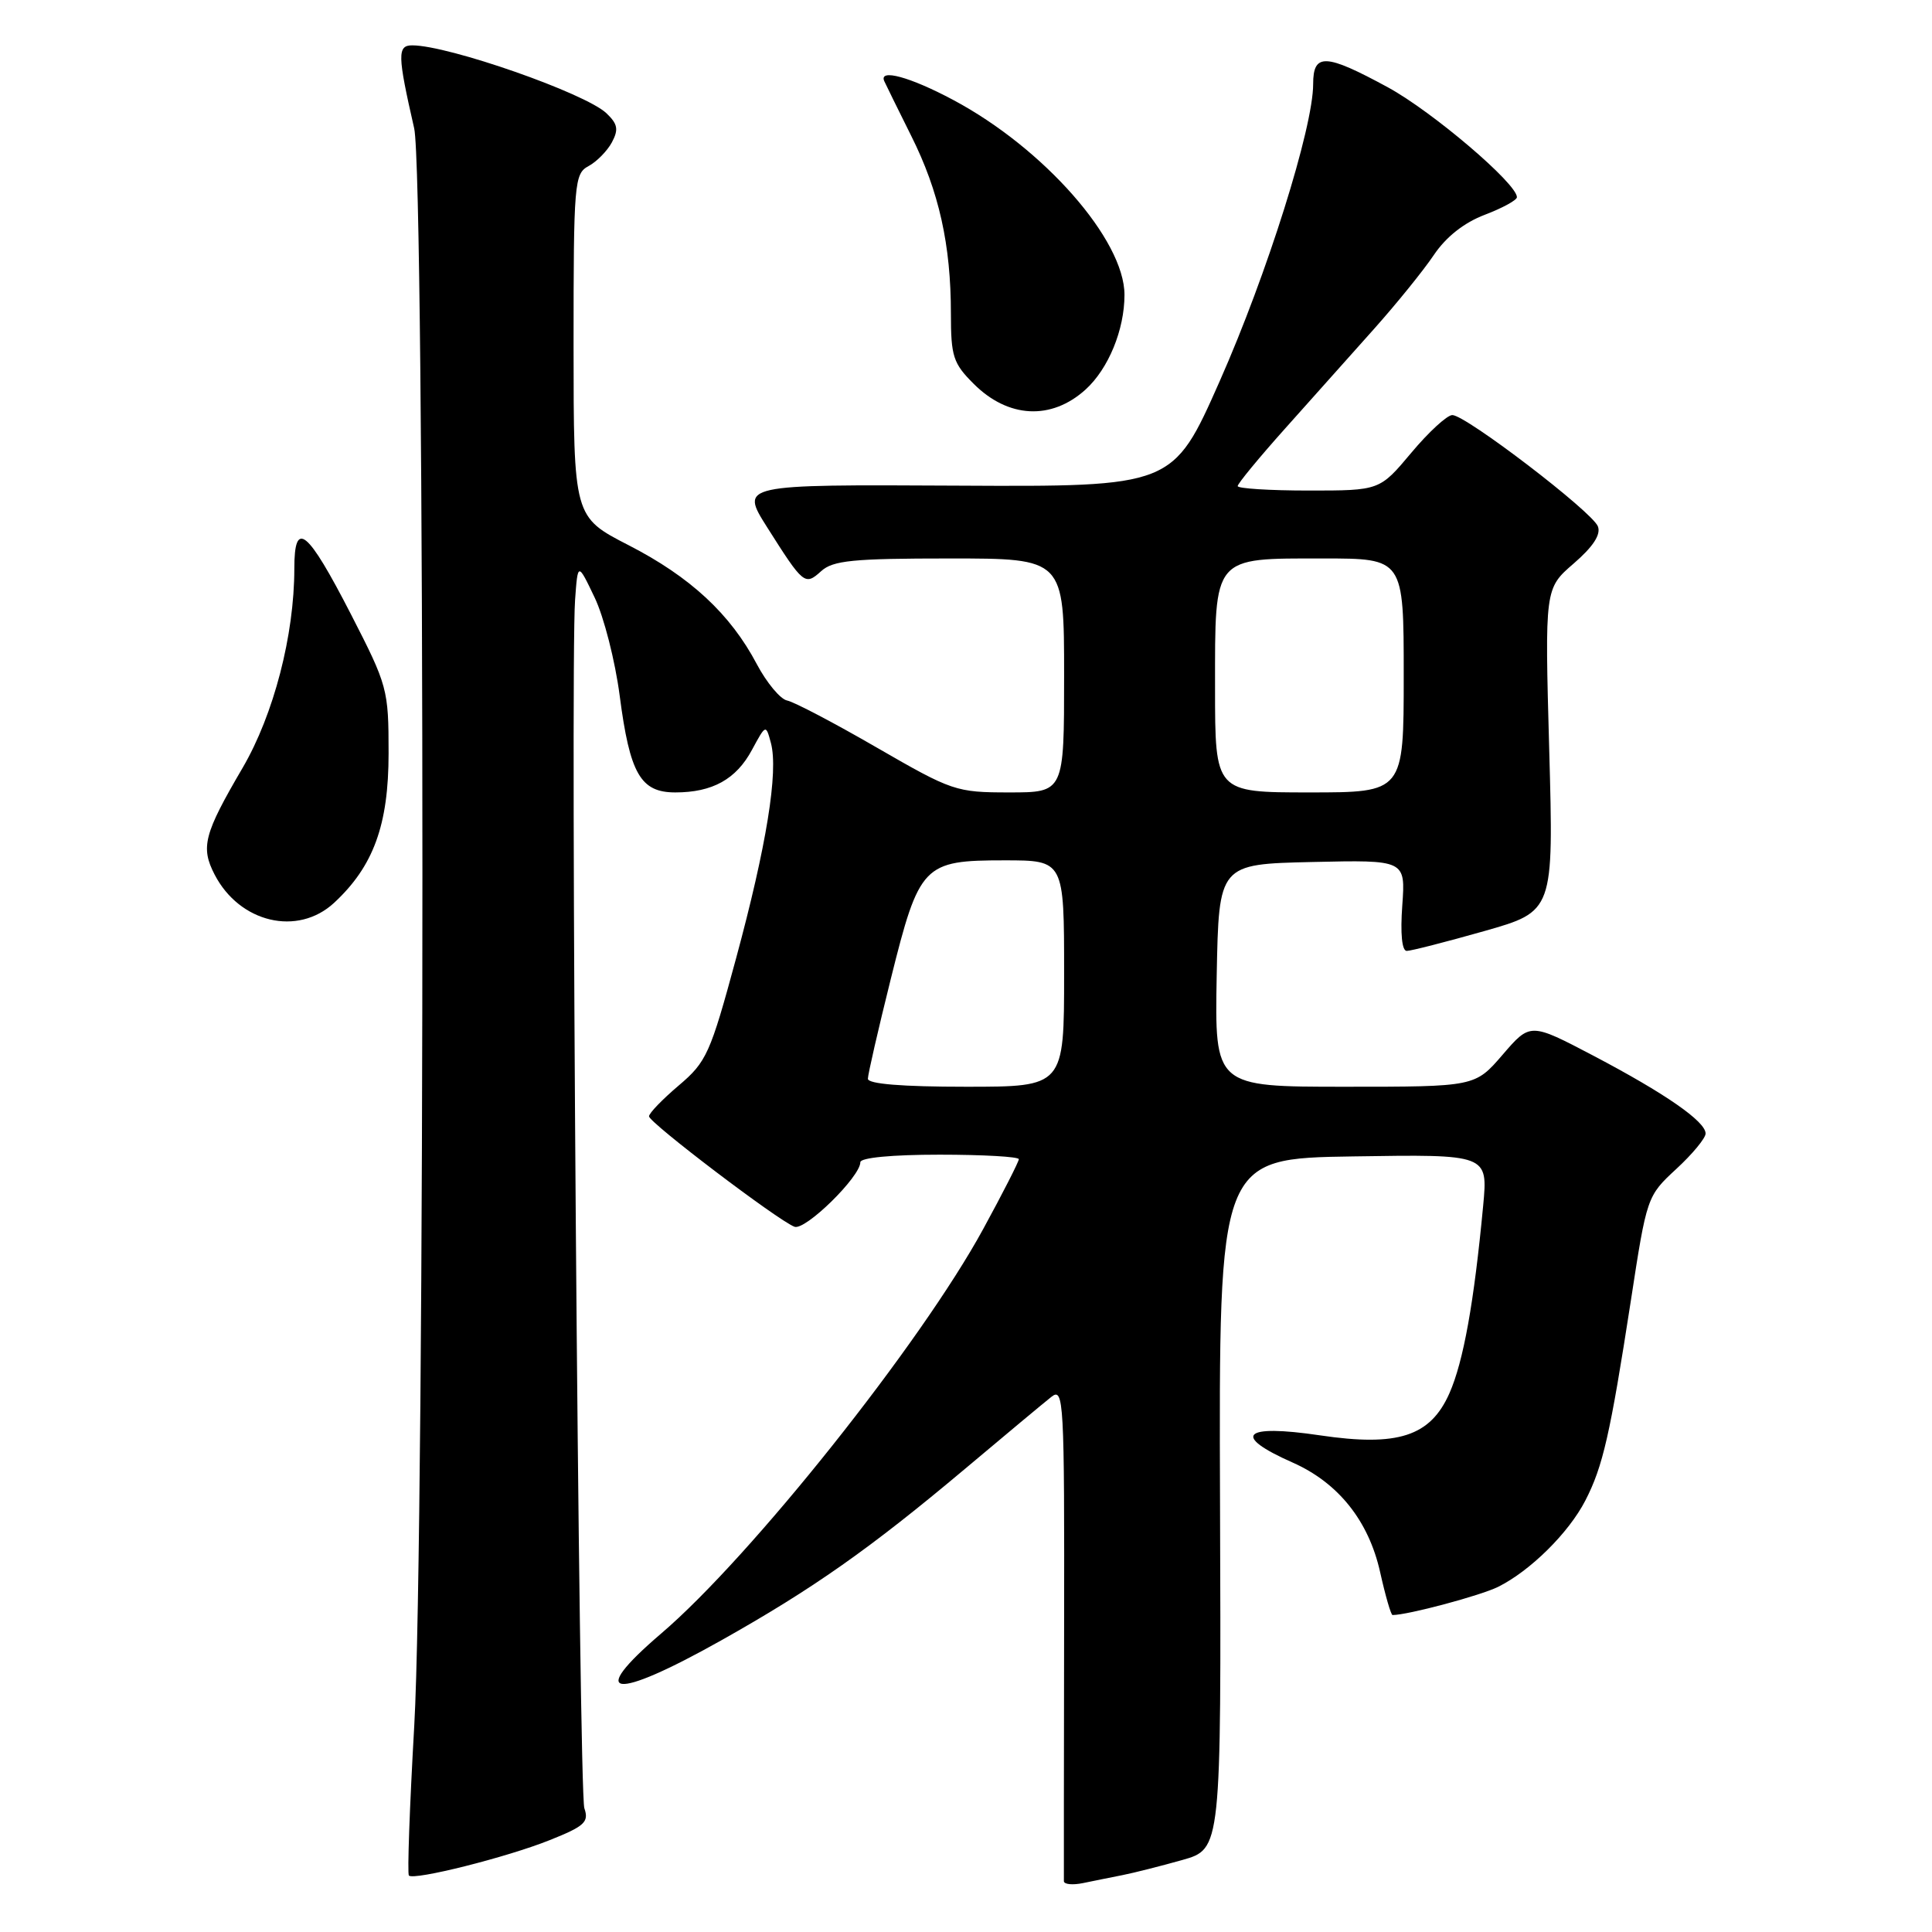 <?xml version="1.0" encoding="UTF-8" standalone="no"?>
<!DOCTYPE svg PUBLIC "-//W3C//DTD SVG 1.1//EN" "http://www.w3.org/Graphics/SVG/1.1/DTD/svg11.dtd" >
<svg xmlns="http://www.w3.org/2000/svg" xmlns:xlink="http://www.w3.org/1999/xlink" version="1.1" viewBox="0 0 256 256">
 <g >
 <path fill="currentColor"
d=" M 148.75 248.46 C 150.26 248.16 153.82 247.26 156.66 246.46 C 161.82 245.00 161.82 245.00 161.66 199.25 C 161.50 153.50 161.50 153.50 179.33 153.23 C 197.16 152.95 197.16 152.95 196.53 159.73 C 195.32 172.58 193.92 180.40 192.05 184.63 C 189.52 190.33 185.23 191.72 174.90 190.19 C 164.66 188.67 163.14 190.20 171.29 193.80 C 177.33 196.48 181.35 201.51 182.87 208.30 C 183.57 211.44 184.31 214.00 184.52 214.00 C 186.54 214.00 196.15 211.43 198.50 210.27 C 202.77 208.15 207.86 203.11 210.06 198.84 C 212.40 194.31 213.36 190.05 216.09 172.39 C 218.21 158.57 218.24 158.48 222.11 154.90 C 224.25 152.93 226.00 150.81 226.00 150.20 C 226.00 148.60 220.67 144.90 211.14 139.89 C 202.77 135.50 202.77 135.50 199.11 139.75 C 195.45 144.00 195.45 144.00 178.20 144.00 C 160.95 144.00 160.95 144.00 161.22 129.25 C 161.50 114.50 161.50 114.50 173.87 114.22 C 186.24 113.94 186.24 113.94 185.81 119.97 C 185.54 123.70 185.76 126.00 186.40 126.00 C 186.96 126.00 191.57 124.82 196.65 123.38 C 205.87 120.76 205.87 120.76 205.28 99.37 C 204.69 77.98 204.69 77.98 208.52 74.67 C 211.10 72.44 212.15 70.83 211.73 69.75 C 210.99 67.82 194.23 55.00 192.44 55.00 C 191.75 55.00 189.30 57.25 187.00 60.00 C 182.81 65.00 182.81 65.00 173.41 65.00 C 168.23 65.00 164.00 64.73 164.00 64.41 C 164.00 64.08 166.81 60.67 170.25 56.82 C 173.69 52.98 178.97 47.06 182.00 43.66 C 185.03 40.27 188.62 35.83 189.99 33.79 C 191.60 31.40 193.98 29.51 196.74 28.46 C 199.08 27.57 201.00 26.52 201.00 26.13 C 201.00 24.32 189.80 14.79 183.92 11.58 C 175.62 7.07 174.00 7.00 174.00 11.14 C 174.00 16.92 167.89 36.34 161.62 50.50 C 155.42 64.50 155.42 64.50 126.74 64.35 C 98.07 64.20 98.07 64.20 101.64 69.85 C 106.47 77.48 106.65 77.63 108.81 75.68 C 110.37 74.26 113.04 74.00 125.83 74.00 C 141.00 74.00 141.00 74.00 141.00 89.50 C 141.00 105.00 141.00 105.00 133.73 105.00 C 126.68 105.00 126.16 104.82 116.20 99.07 C 110.55 95.80 105.19 92.99 104.29 92.82 C 103.40 92.64 101.59 90.47 100.28 88.00 C 96.78 81.36 91.47 76.44 83.29 72.24 C 76.01 68.50 76.01 68.50 76.00 45.79 C 76.00 24.18 76.10 23.02 77.98 22.01 C 79.06 21.43 80.46 20.01 81.08 18.86 C 81.99 17.15 81.85 16.43 80.35 15.00 C 77.55 12.35 59.46 6.02 54.64 6.01 C 52.63 6.00 52.66 7.28 54.88 17.00 C 56.33 23.34 56.34 203.36 54.89 228.68 C 54.28 239.37 53.96 248.29 54.18 248.52 C 54.86 249.19 67.16 246.10 72.83 243.83 C 77.47 241.98 78.06 241.43 77.43 239.60 C 76.70 237.46 75.55 88.62 76.20 79.50 C 76.56 74.50 76.56 74.50 78.79 79.17 C 80.02 81.73 81.51 87.58 82.11 92.17 C 83.46 102.54 84.87 105.00 89.48 105.00 C 94.40 105.00 97.55 103.26 99.64 99.36 C 101.48 95.96 101.48 95.96 102.15 98.45 C 103.16 102.25 101.57 112.08 97.53 127.00 C 94.11 139.63 93.62 140.71 89.94 143.83 C 87.77 145.67 86.00 147.50 86.00 147.92 C 86.00 148.75 103.05 161.70 105.27 162.55 C 106.69 163.10 114.00 155.93 114.00 154.00 C 114.00 153.40 118.19 153.00 124.50 153.00 C 130.28 153.00 135.00 153.27 135.00 153.60 C 135.00 153.92 132.88 158.09 130.28 162.85 C 122.04 177.98 99.51 206.29 87.62 216.44 C 77.63 224.98 81.22 225.41 95.51 217.39 C 107.72 210.53 115.29 205.20 127.88 194.62 C 133.19 190.15 138.33 185.87 139.29 185.11 C 140.96 183.78 141.05 185.33 141.00 216.11 C 140.97 233.92 140.96 248.85 140.97 249.27 C 140.99 249.69 142.12 249.80 143.50 249.52 C 144.88 249.23 147.24 248.76 148.75 248.46 Z  M 44.27 119.63 C 49.49 114.79 51.49 109.30 51.49 99.81 C 51.49 91.34 51.36 90.86 46.50 81.39 C 40.71 70.13 39.00 68.75 39.00 75.33 C 39.00 84.18 36.27 94.68 32.15 101.74 C 27.02 110.50 26.56 112.26 28.44 115.89 C 31.75 122.28 39.44 124.10 44.27 119.63 Z  M 143.84 51.62 C 146.87 48.87 149.00 43.70 149.00 39.07 C 149.00 31.80 138.32 19.64 126.28 13.23 C 120.59 10.19 116.42 9.06 117.17 10.75 C 117.35 11.16 118.96 14.42 120.74 18.00 C 124.43 25.37 126.00 32.43 126.00 41.56 C 126.00 47.22 126.30 48.15 129.01 50.85 C 133.58 55.43 139.31 55.72 143.84 51.62 Z  M 115.00 142.94 C 115.00 142.36 116.37 136.40 118.04 129.69 C 121.82 114.53 122.33 114.00 133.11 114.00 C 141.00 114.00 141.00 114.00 141.00 129.00 C 141.00 144.00 141.00 144.00 128.00 144.00 C 119.52 144.00 115.00 143.63 115.00 142.94 Z  M 161.00 91.15 C 161.00 73.55 160.62 74.00 175.33 74.00 C 186.00 74.00 186.00 74.00 186.00 89.50 C 186.00 105.00 186.00 105.00 173.50 105.00 C 161.00 105.00 161.00 105.00 161.00 91.15 Z "/>
</g>
</svg>